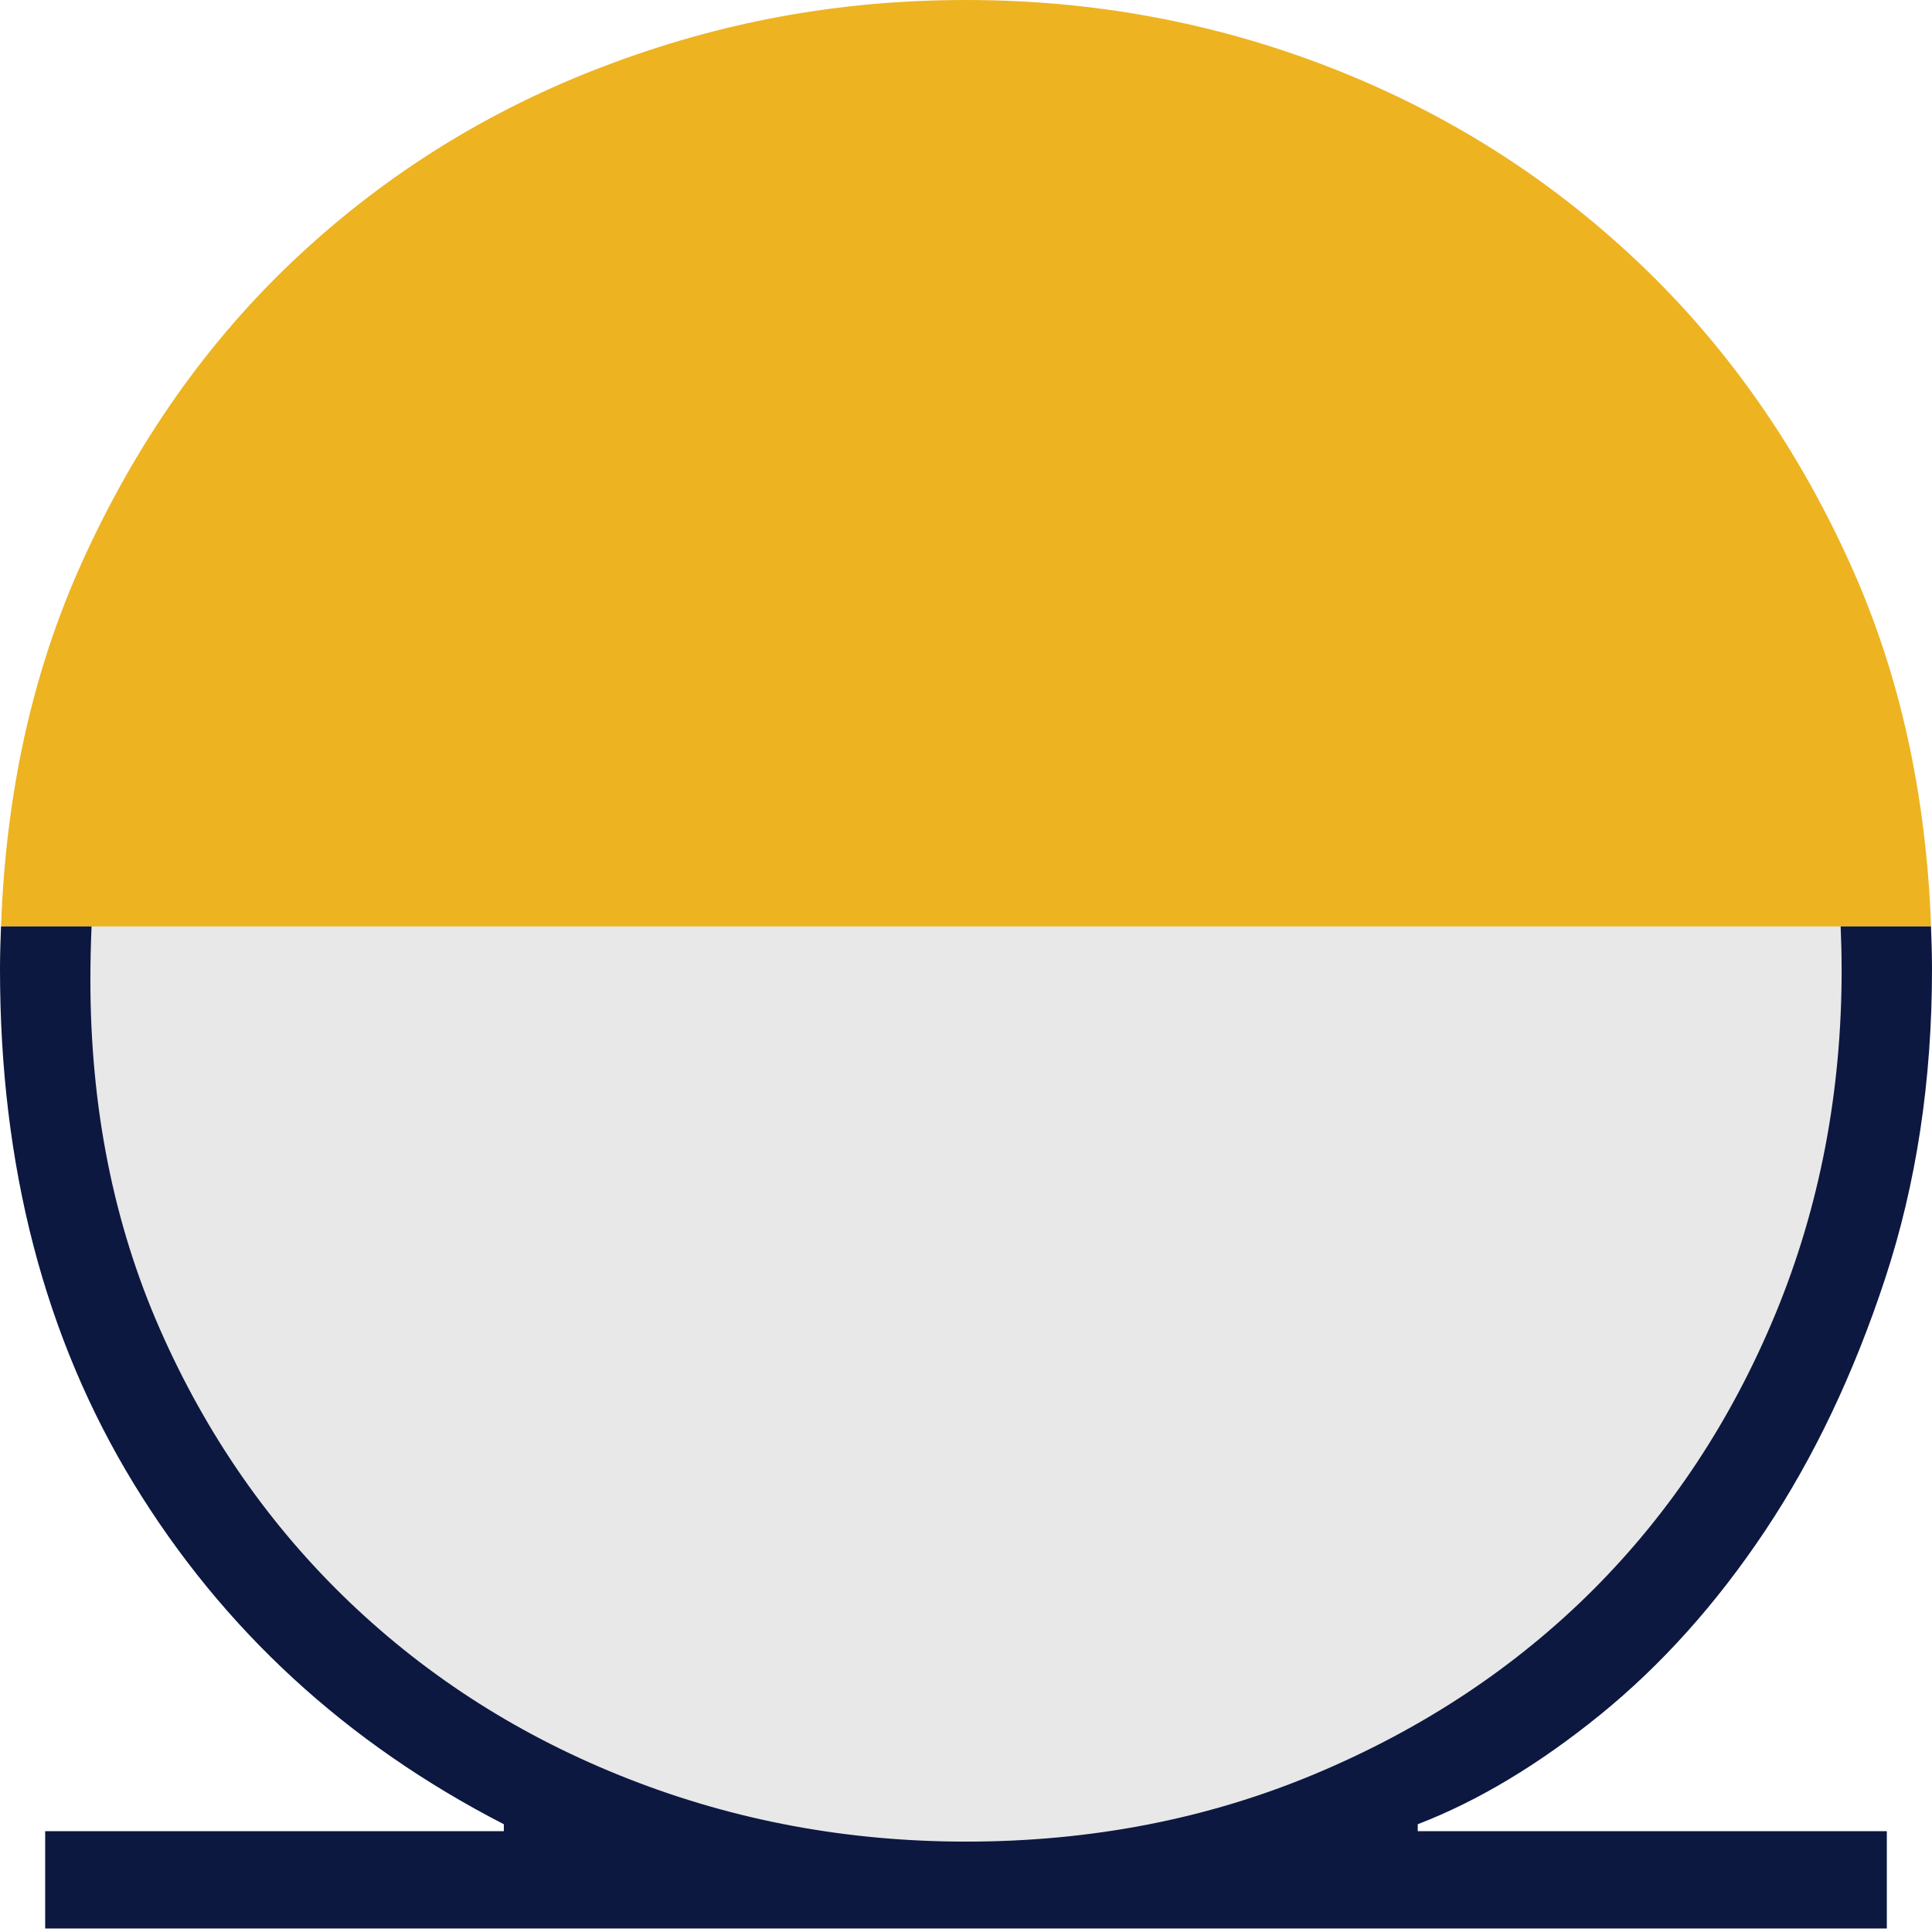 <svg width="412" height="412" viewBox="0 0 412 412" fill="none" xmlns="http://www.w3.org/2000/svg">
  <path d="M204.838 407.211C313.946 407.211 402.395 318.762 402.395 209.654C402.395 100.546 313.946 12.097 204.838 12.097C95.73 12.097 7.28 100.546 7.28 209.654C7.28 318.762 95.73 407.211 204.838 407.211Z" fill="#E8E8E8"/>
  <path d="M411.796 197.557C410.787 169.576 405.201 144.095 394.957 121.152C383.592 95.699 368.402 73.969 349.386 55.945C330.361 37.911 308.502 24.082 283.809 14.449C259.106 4.816 233.171 0 206.005 0C178.838 0 153.635 4.687 128.942 14.079C104.239 23.452 82.37 37.05 63.364 54.833C44.339 72.617 29.028 94.347 17.423 120.04C6.938 143.243 1.232 169.103 0.222 197.557H411.796Z" fill="#EDB321"/>
  <path d="M392.734 206.736C392.734 232.912 388.038 257.365 378.655 280.095C369.263 302.815 356.296 322.442 339.753 339.003C323.192 355.546 303.445 368.643 280.474 378.276C257.503 387.909 232.68 392.725 206.005 392.725C180.811 392.725 156.849 388.279 134.129 379.387C111.399 370.495 91.522 357.899 74.479 341.597C57.436 325.295 43.968 305.899 34.095 283.429C24.212 260.94 19.275 236.117 19.275 208.959C19.275 205.097 19.368 201.299 19.525 197.557H0.213C0.102 200.595 0 203.634 0 206.736C0 248.714 9.512 285.281 28.528 316.403C47.544 347.525 73.849 371.727 107.444 389.02V390.502H9.633V411.25H402.367V390.502H302.333V389.02C315.171 384.074 328.148 376.294 341.235 365.679C354.323 355.046 366.059 341.967 376.432 326.406C386.806 310.846 395.328 292.932 401.997 272.685C408.666 252.419 412 230.448 412 206.736C412 203.643 411.898 200.595 411.787 197.557H392.521C392.651 200.595 392.725 203.652 392.725 206.736H392.734Z" fill="#0C1840"/>
</svg>
